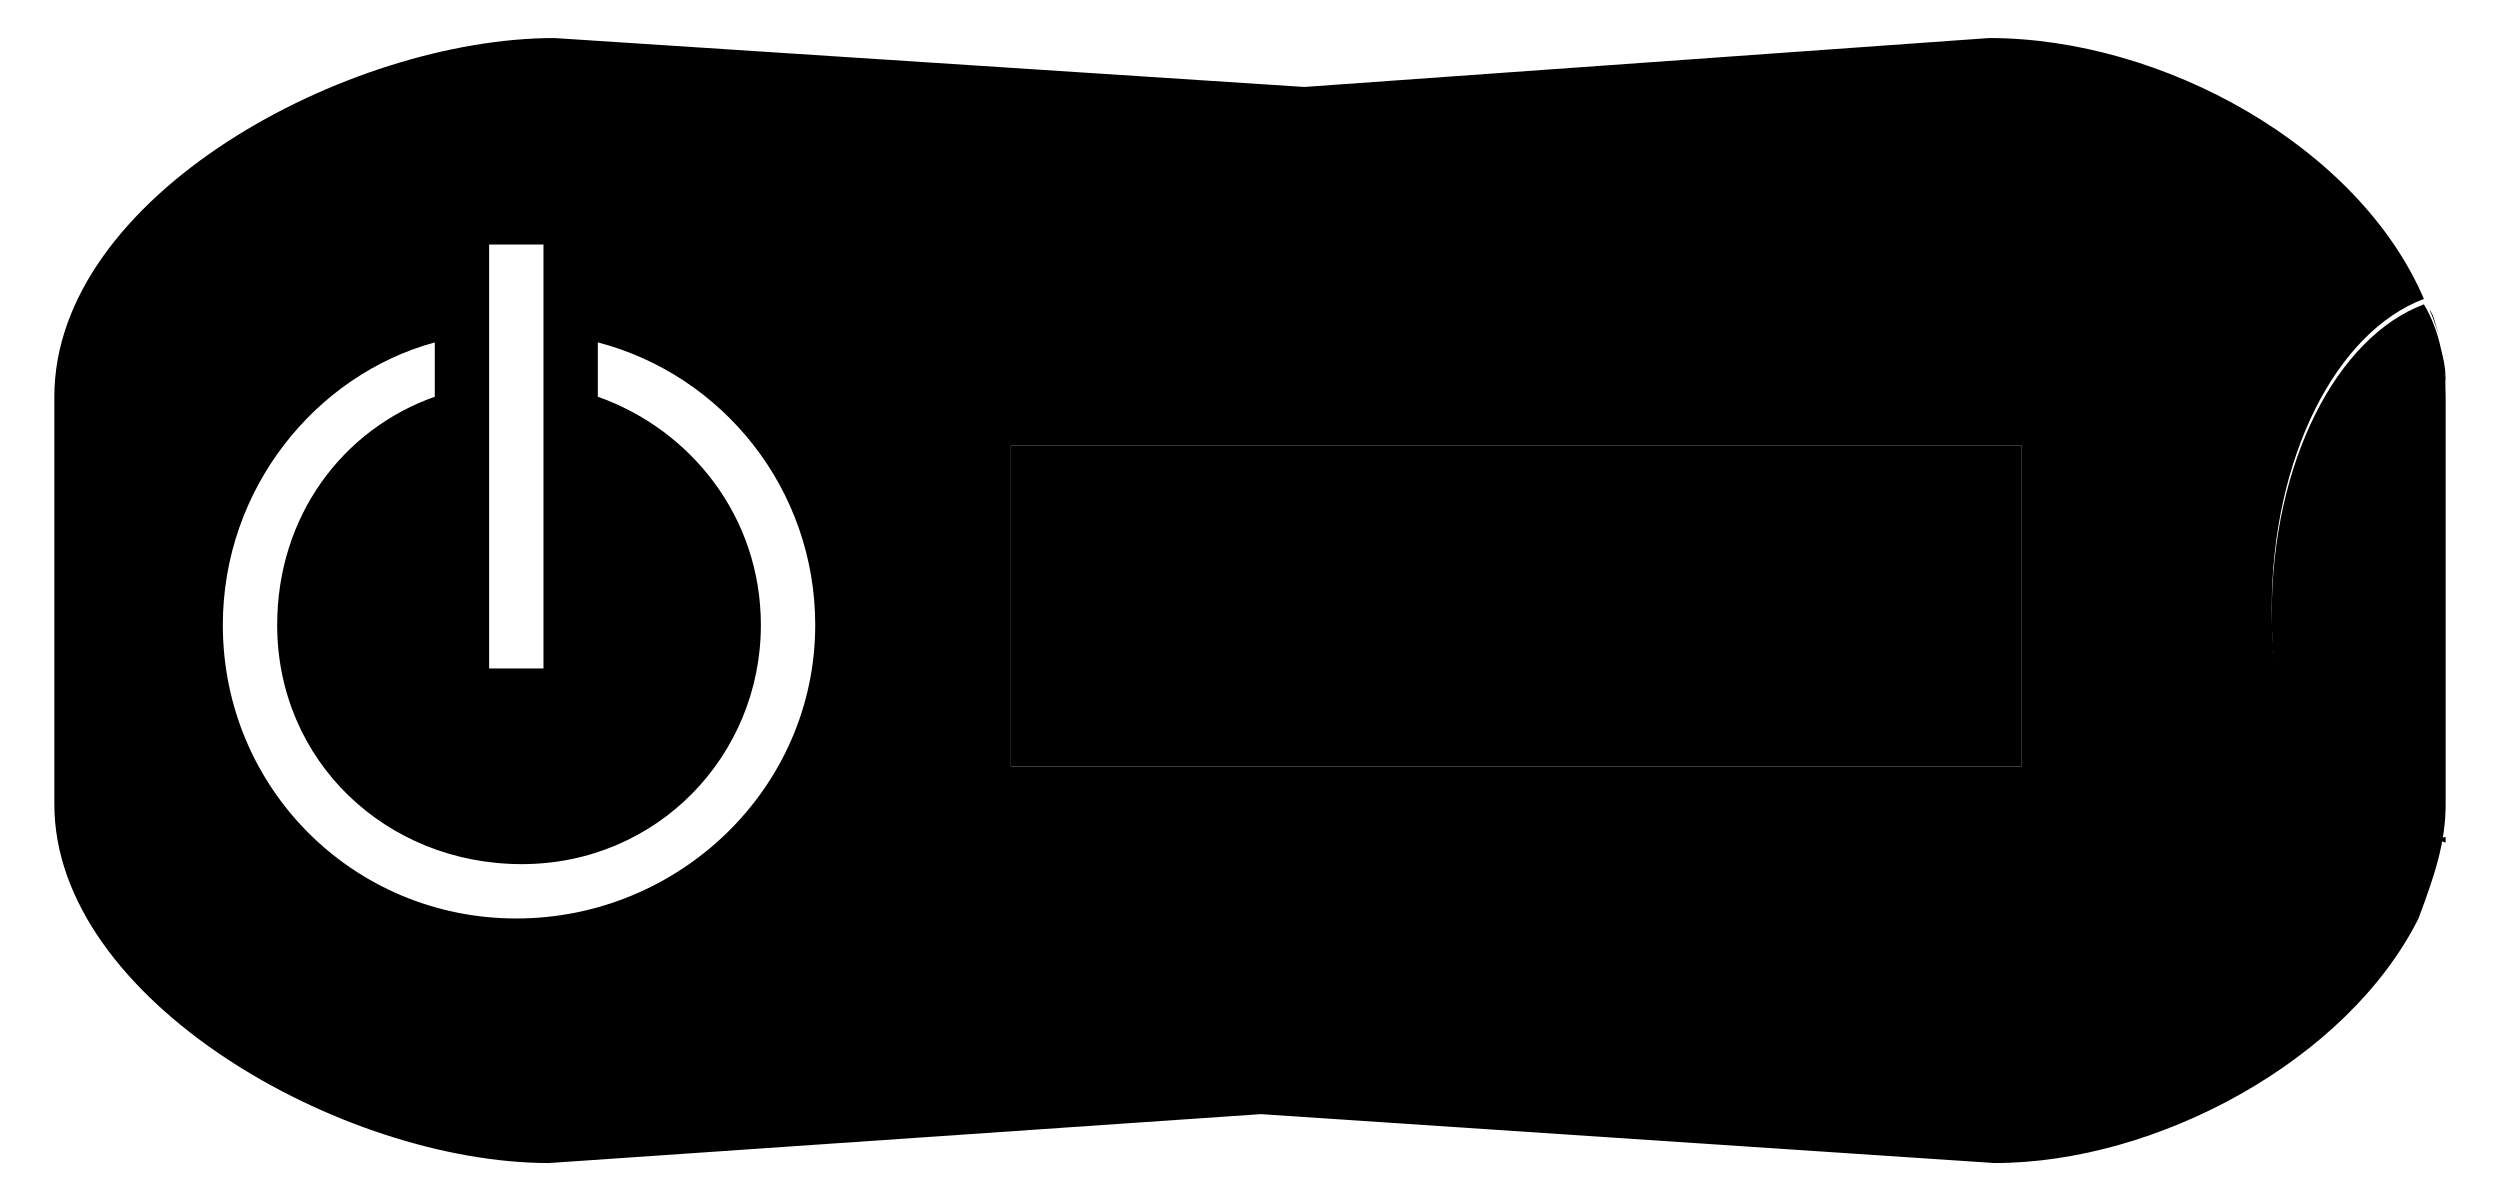 <svg xmlns="http://www.w3.org/2000/svg" viewBox="7 19 46 22">
<g>
	<path fill="currentcolor" d="M51.7,24.7c0.1,0.2,0.1,0.3,0.2,0.5C51.8,25,51.8,24.8,51.7,24.7z"/>
	<path fill="currentcolor" d="M51.9,25.4c0,0.2,0.1,0.5,0.1,0.7C52,25.9,52,25.7,51.9,25.4z"/>
	<path fill="currentcolor" d="M51.8,35c0,0,0,0.1,0,0.1C51.8,35.1,51.8,35,51.8,35z"/>
	<path fill="currentcolor" d="M52,34.4c0,0,0,0.1,0,0.1C51.9,34.5,51.9,34.4,52,34.4z"/>
	<rect x="25.6" y="27.2" opacity="0.25" fill="currentcolor" width="18.6" height="5.9"/>
	<path fill="currentcolor" d="M48.8,30.2c0-2.8,1.2-5.1,2.8-5.7c-1.2-2.8-4.8-4.8-8-4.8L31,20.6l-13.8-0.9c-3.8,0-9.2,2.9-9.2,6.6v7.5   c0,3.6,5.3,6.6,9.1,6.6l13.1-0.9l13.5,0.9c3,0,6.5-1.9,7.8-4.5C50,35.1,48.8,32.9,48.8,30.2z M16,23.5h1v7.8h-1V23.5z M16.5,35.9   c-3,0-5.4-2.4-5.4-5.4c0-2.5,1.7-4.6,3.9-5.2v1c-1.7,0.6-2.9,2.2-2.9,4.2c0,2.5,2,4.4,4.5,4.4c2.5,0,4.4-2,4.4-4.4   c0-2-1.3-3.6-3-4.2v-1c2.3,0.6,4,2.7,4,5.2C22,33.5,19.5,35.9,16.5,35.9z M44.2,33.1H25.6v-5.9h18.6V33.1z"/>
	<path opacity="0.75" fill="currentcolor" d="M52,33.8v-7.5c0-0.6-0.1-1.2-0.4-1.7c-1.6,0.6-2.8,2.9-2.8,5.7c0,2.7,1.2,5,2.7,5.6   C51.8,35.1,52,34.5,52,33.8z"/>
</g>
</svg>